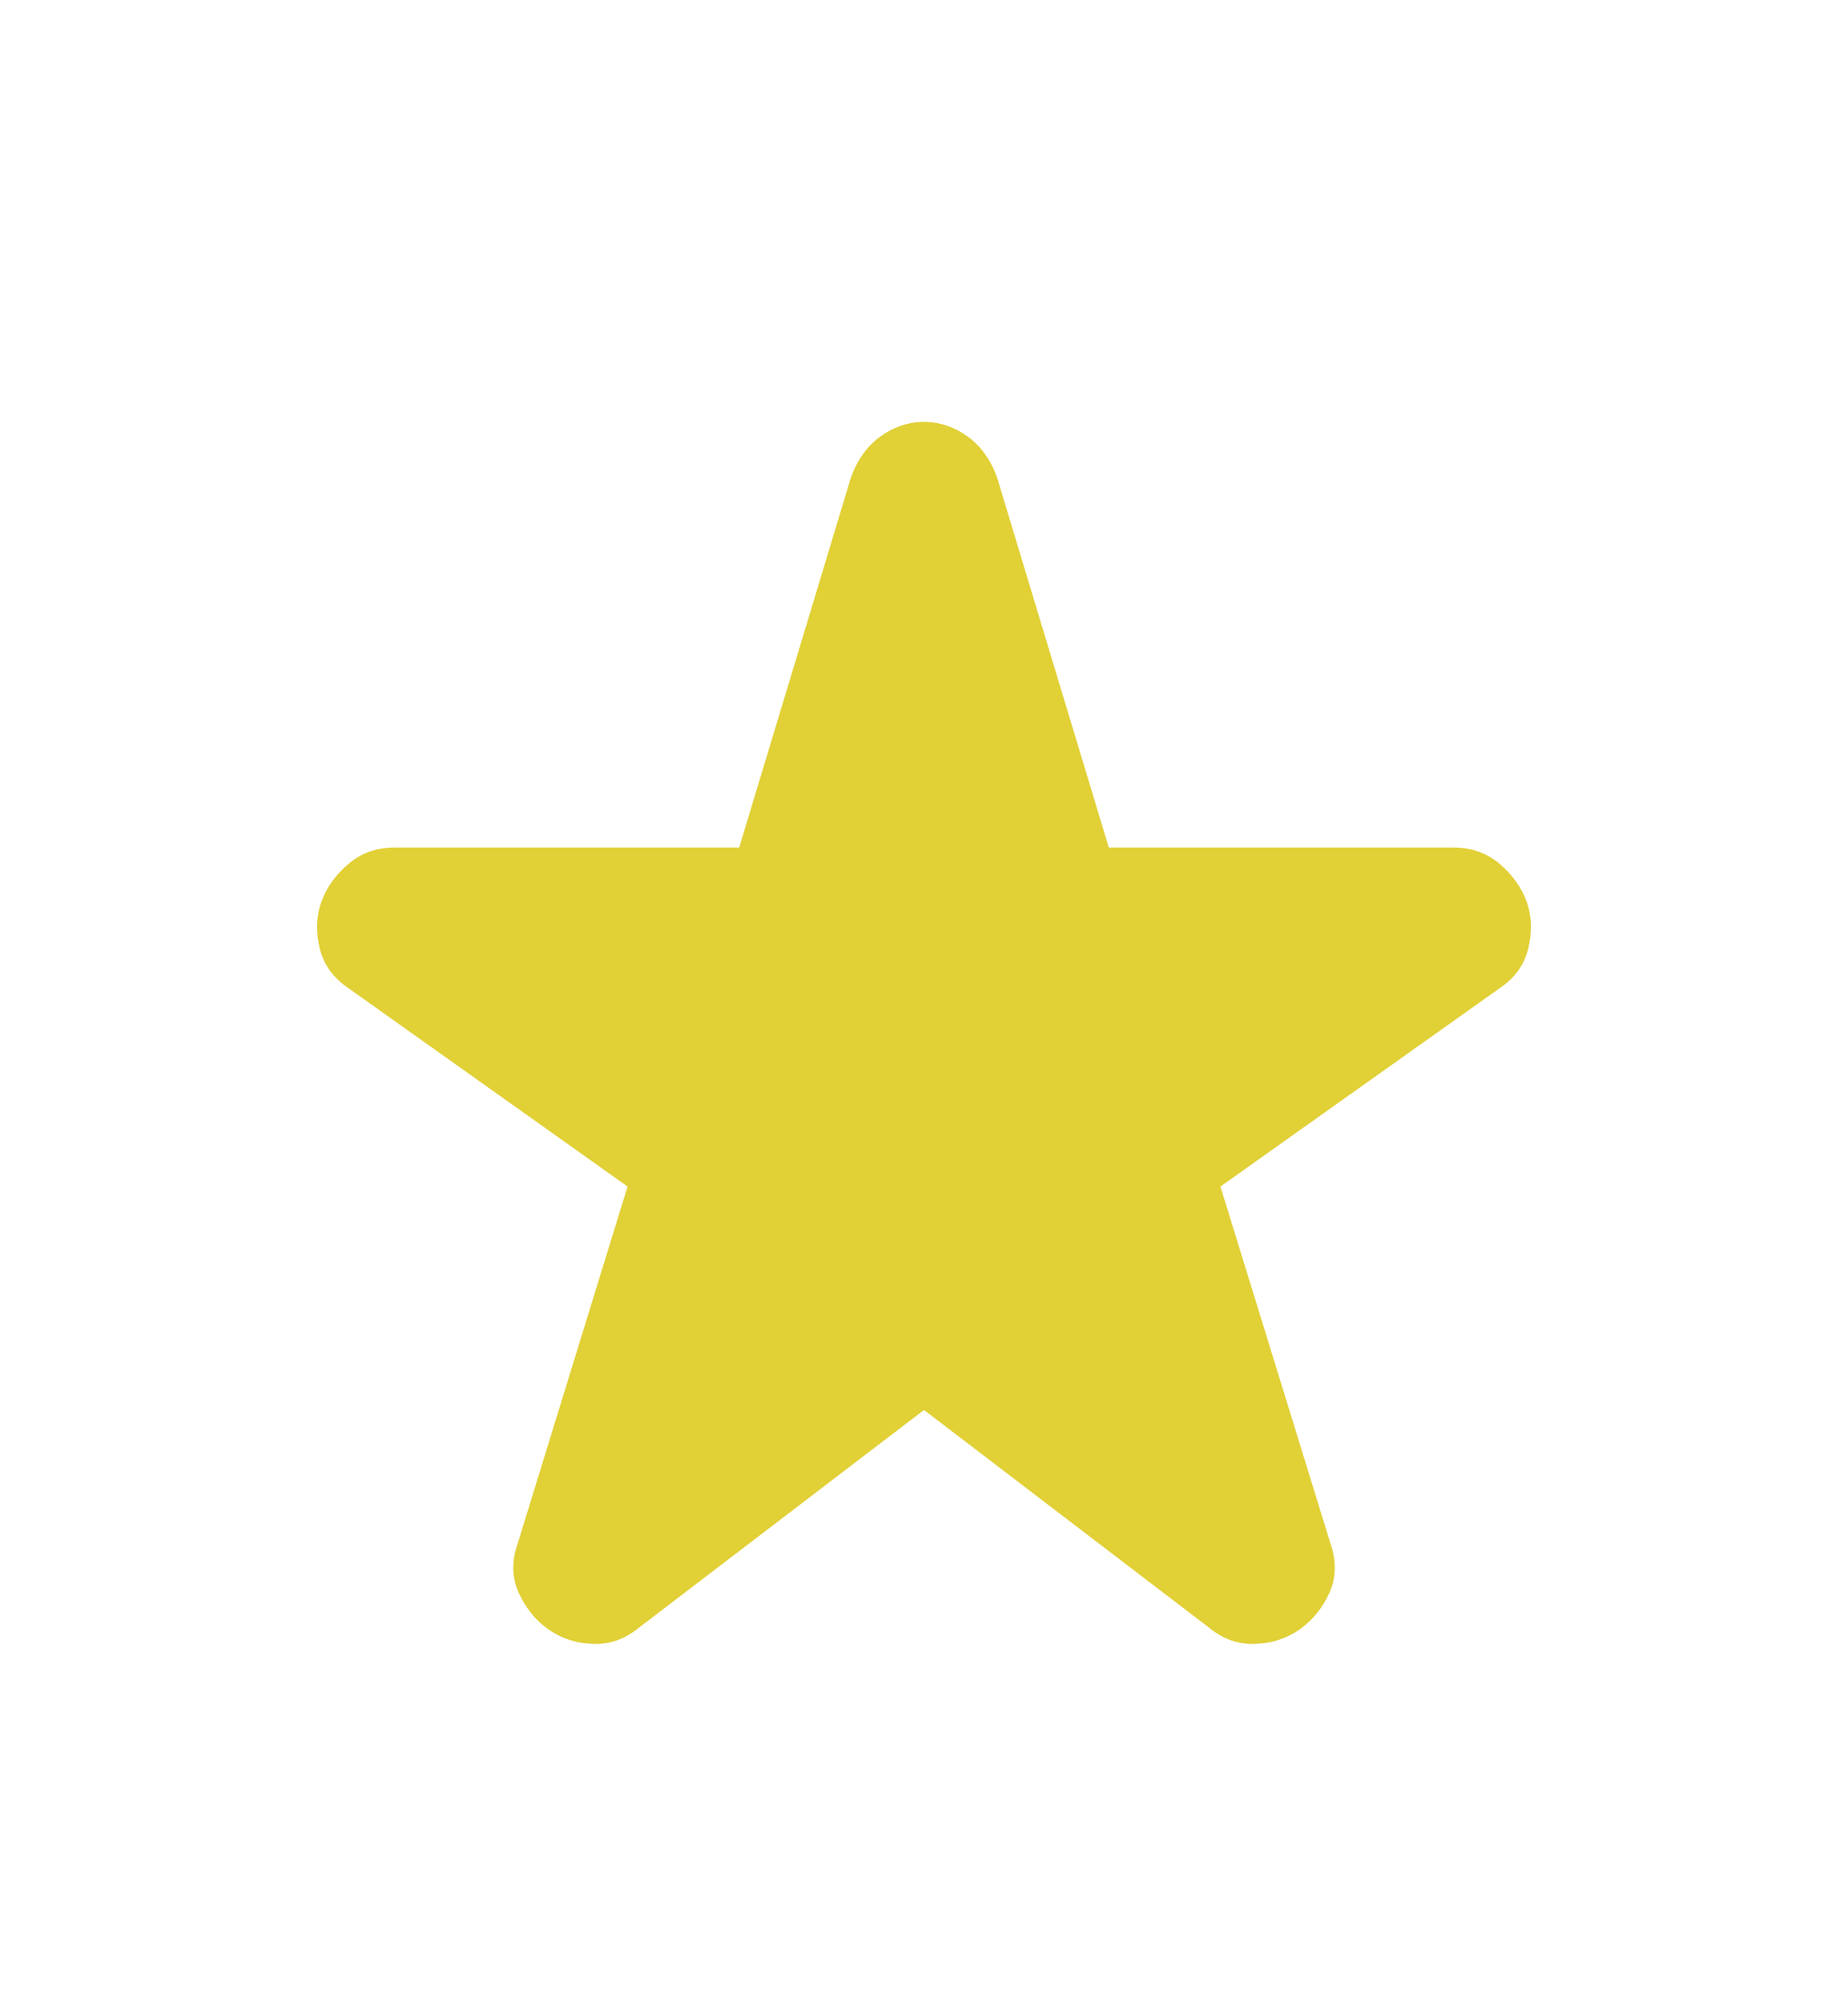 <svg width="12" height="13" viewBox="0 0 12 13" fill="none" xmlns="http://www.w3.org/2000/svg">
<path d="M6 9.15L4.15 10.562C4.058 10.637 3.958 10.673 3.85 10.668C3.742 10.665 3.646 10.633 3.563 10.575C3.479 10.517 3.415 10.438 3.369 10.338C3.323 10.238 3.321 10.129 3.363 10.012L4.075 7.7L2.263 6.413C2.163 6.346 2.1 6.258 2.075 6.15C2.05 6.042 2.054 5.942 2.088 5.85C2.121 5.758 2.179 5.677 2.263 5.606C2.346 5.535 2.446 5.5 2.563 5.5H4.8L5.525 3.1C5.567 2.983 5.631 2.894 5.719 2.831C5.806 2.769 5.9 2.738 6 2.738C6.1 2.738 6.194 2.769 6.281 2.831C6.369 2.894 6.433 2.983 6.475 3.1L7.2 5.5H9.438C9.554 5.5 9.654 5.535 9.738 5.606C9.821 5.677 9.879 5.758 9.913 5.85C9.946 5.942 9.95 6.042 9.925 6.15C9.9 6.258 9.838 6.346 9.738 6.413L7.925 7.7L8.638 10.012C8.679 10.129 8.677 10.238 8.632 10.338C8.586 10.438 8.521 10.517 8.438 10.575C8.354 10.633 8.258 10.665 8.15 10.668C8.042 10.673 7.942 10.637 7.85 10.562L6 9.15Z" fill="#E1D036"/>
</svg>
